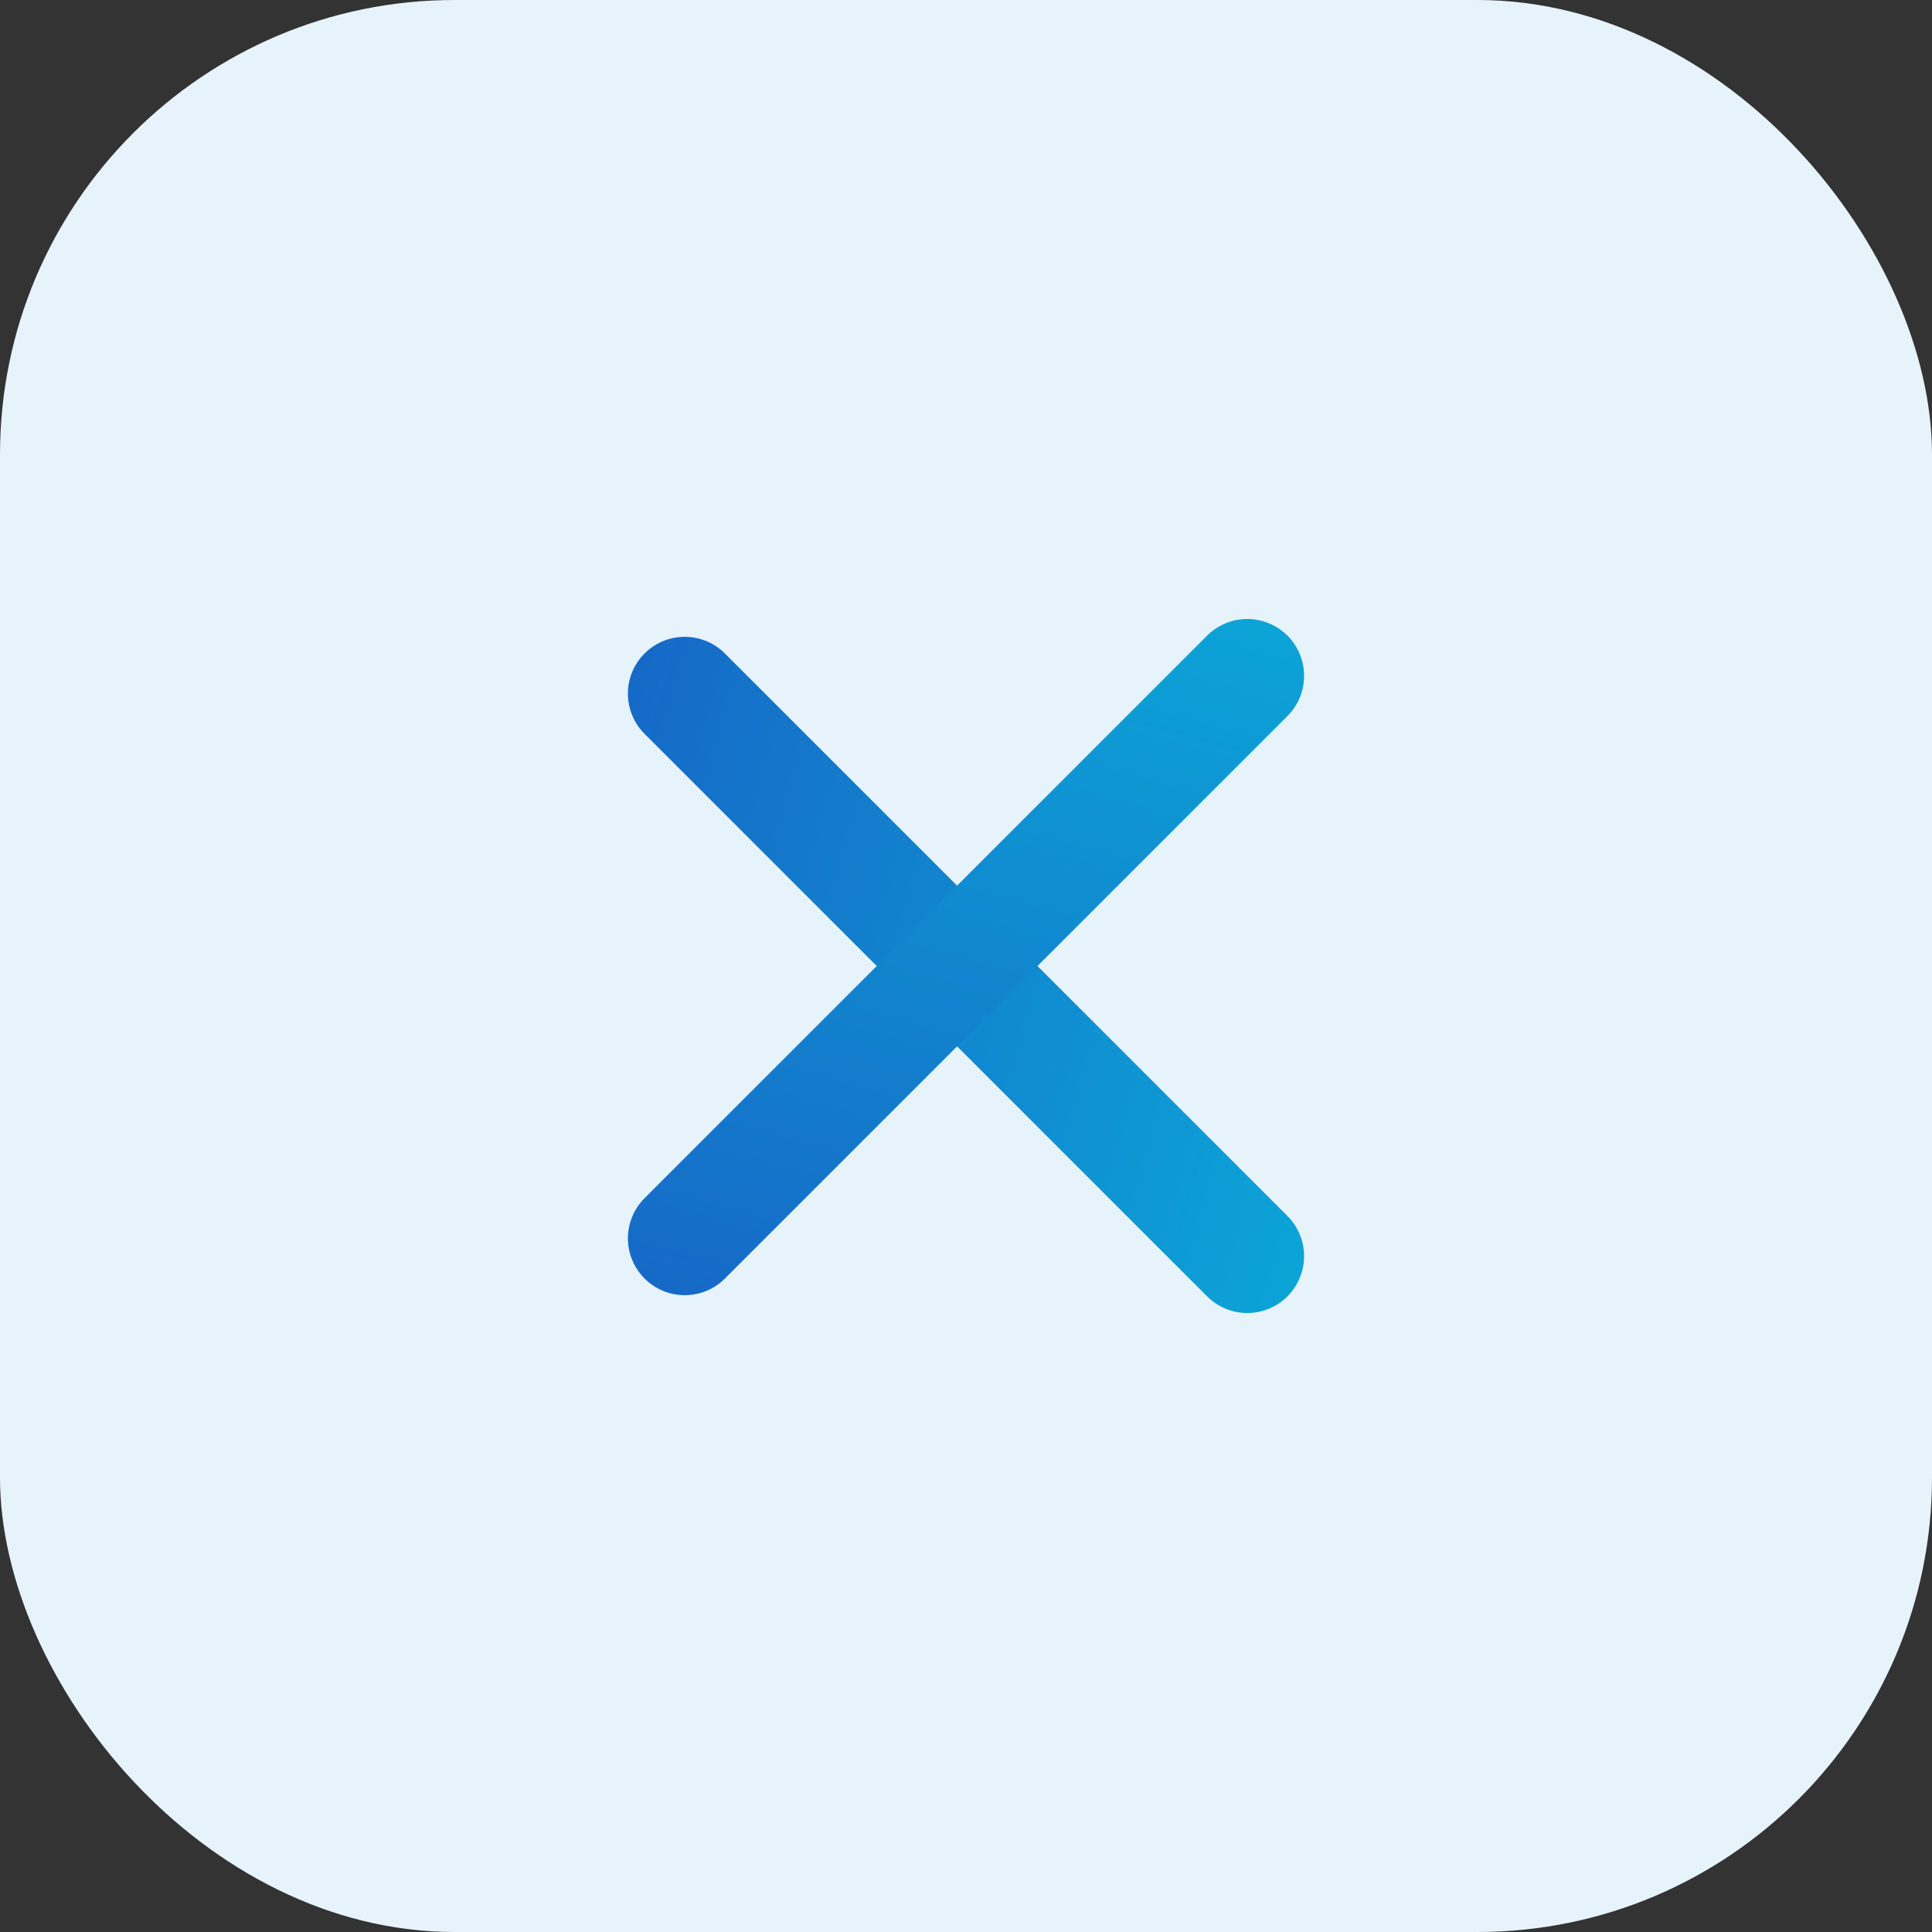 <svg width="34" height="34" viewBox="0 0 34 34" fill="none" xmlns="http://www.w3.org/2000/svg">
<rect x="0" y="0" width="34" height="34" fill="#333333" stroke="none"/>
<rect width="34" height="34" rx="8" fill="#E7F3FA"/>
<path fill-rule="evenodd" clip-rule="evenodd" d="M11.343 11.5C11.531 11.312 11.785 11.207 12.05 11.207C12.315 11.207 12.57 11.312 12.757 11.5L22.657 21.399C22.844 21.587 22.95 21.841 22.95 22.107C22.95 22.372 22.844 22.626 22.657 22.814C22.469 23.001 22.215 23.107 21.95 23.107C21.684 23.107 21.43 23.001 21.243 22.814L11.343 12.914C11.155 12.727 11.05 12.472 11.05 12.207C11.05 11.942 11.155 11.688 11.343 11.5Z" fill="url(#paint0_linear_53_63)"/>
<path fill-rule="evenodd" clip-rule="evenodd" d="M11.343 22.5C11.156 22.312 11.05 22.058 11.05 21.793C11.05 21.528 11.156 21.273 11.343 21.086L21.243 11.186C21.43 10.999 21.685 10.893 21.95 10.893C22.215 10.893 22.469 10.999 22.657 11.186C22.845 11.374 22.95 11.628 22.95 11.893C22.95 12.159 22.845 12.413 22.657 12.601L12.757 22.5C12.57 22.688 12.316 22.793 12.05 22.793C11.785 22.793 11.531 22.688 11.343 22.5Z" fill="url(#paint1_linear_53_63)"/>
<defs>
<linearGradient id="paint0_linear_53_63" x1="29.958" y1="17.387" x2="10.95" y2="12.044" gradientUnits="userSpaceOnUse">
<stop stop-color="#08BADD"/>
<stop offset="1" stop-color="#1669C7"/>
</linearGradient>
<linearGradient id="paint1_linear_53_63" x1="17.23" y1="3.885" x2="11.888" y2="22.893" gradientUnits="userSpaceOnUse">
<stop stop-color="#08BADD"/>
<stop offset="1" stop-color="#1669C7"/>
</linearGradient>
</defs>
</svg>
